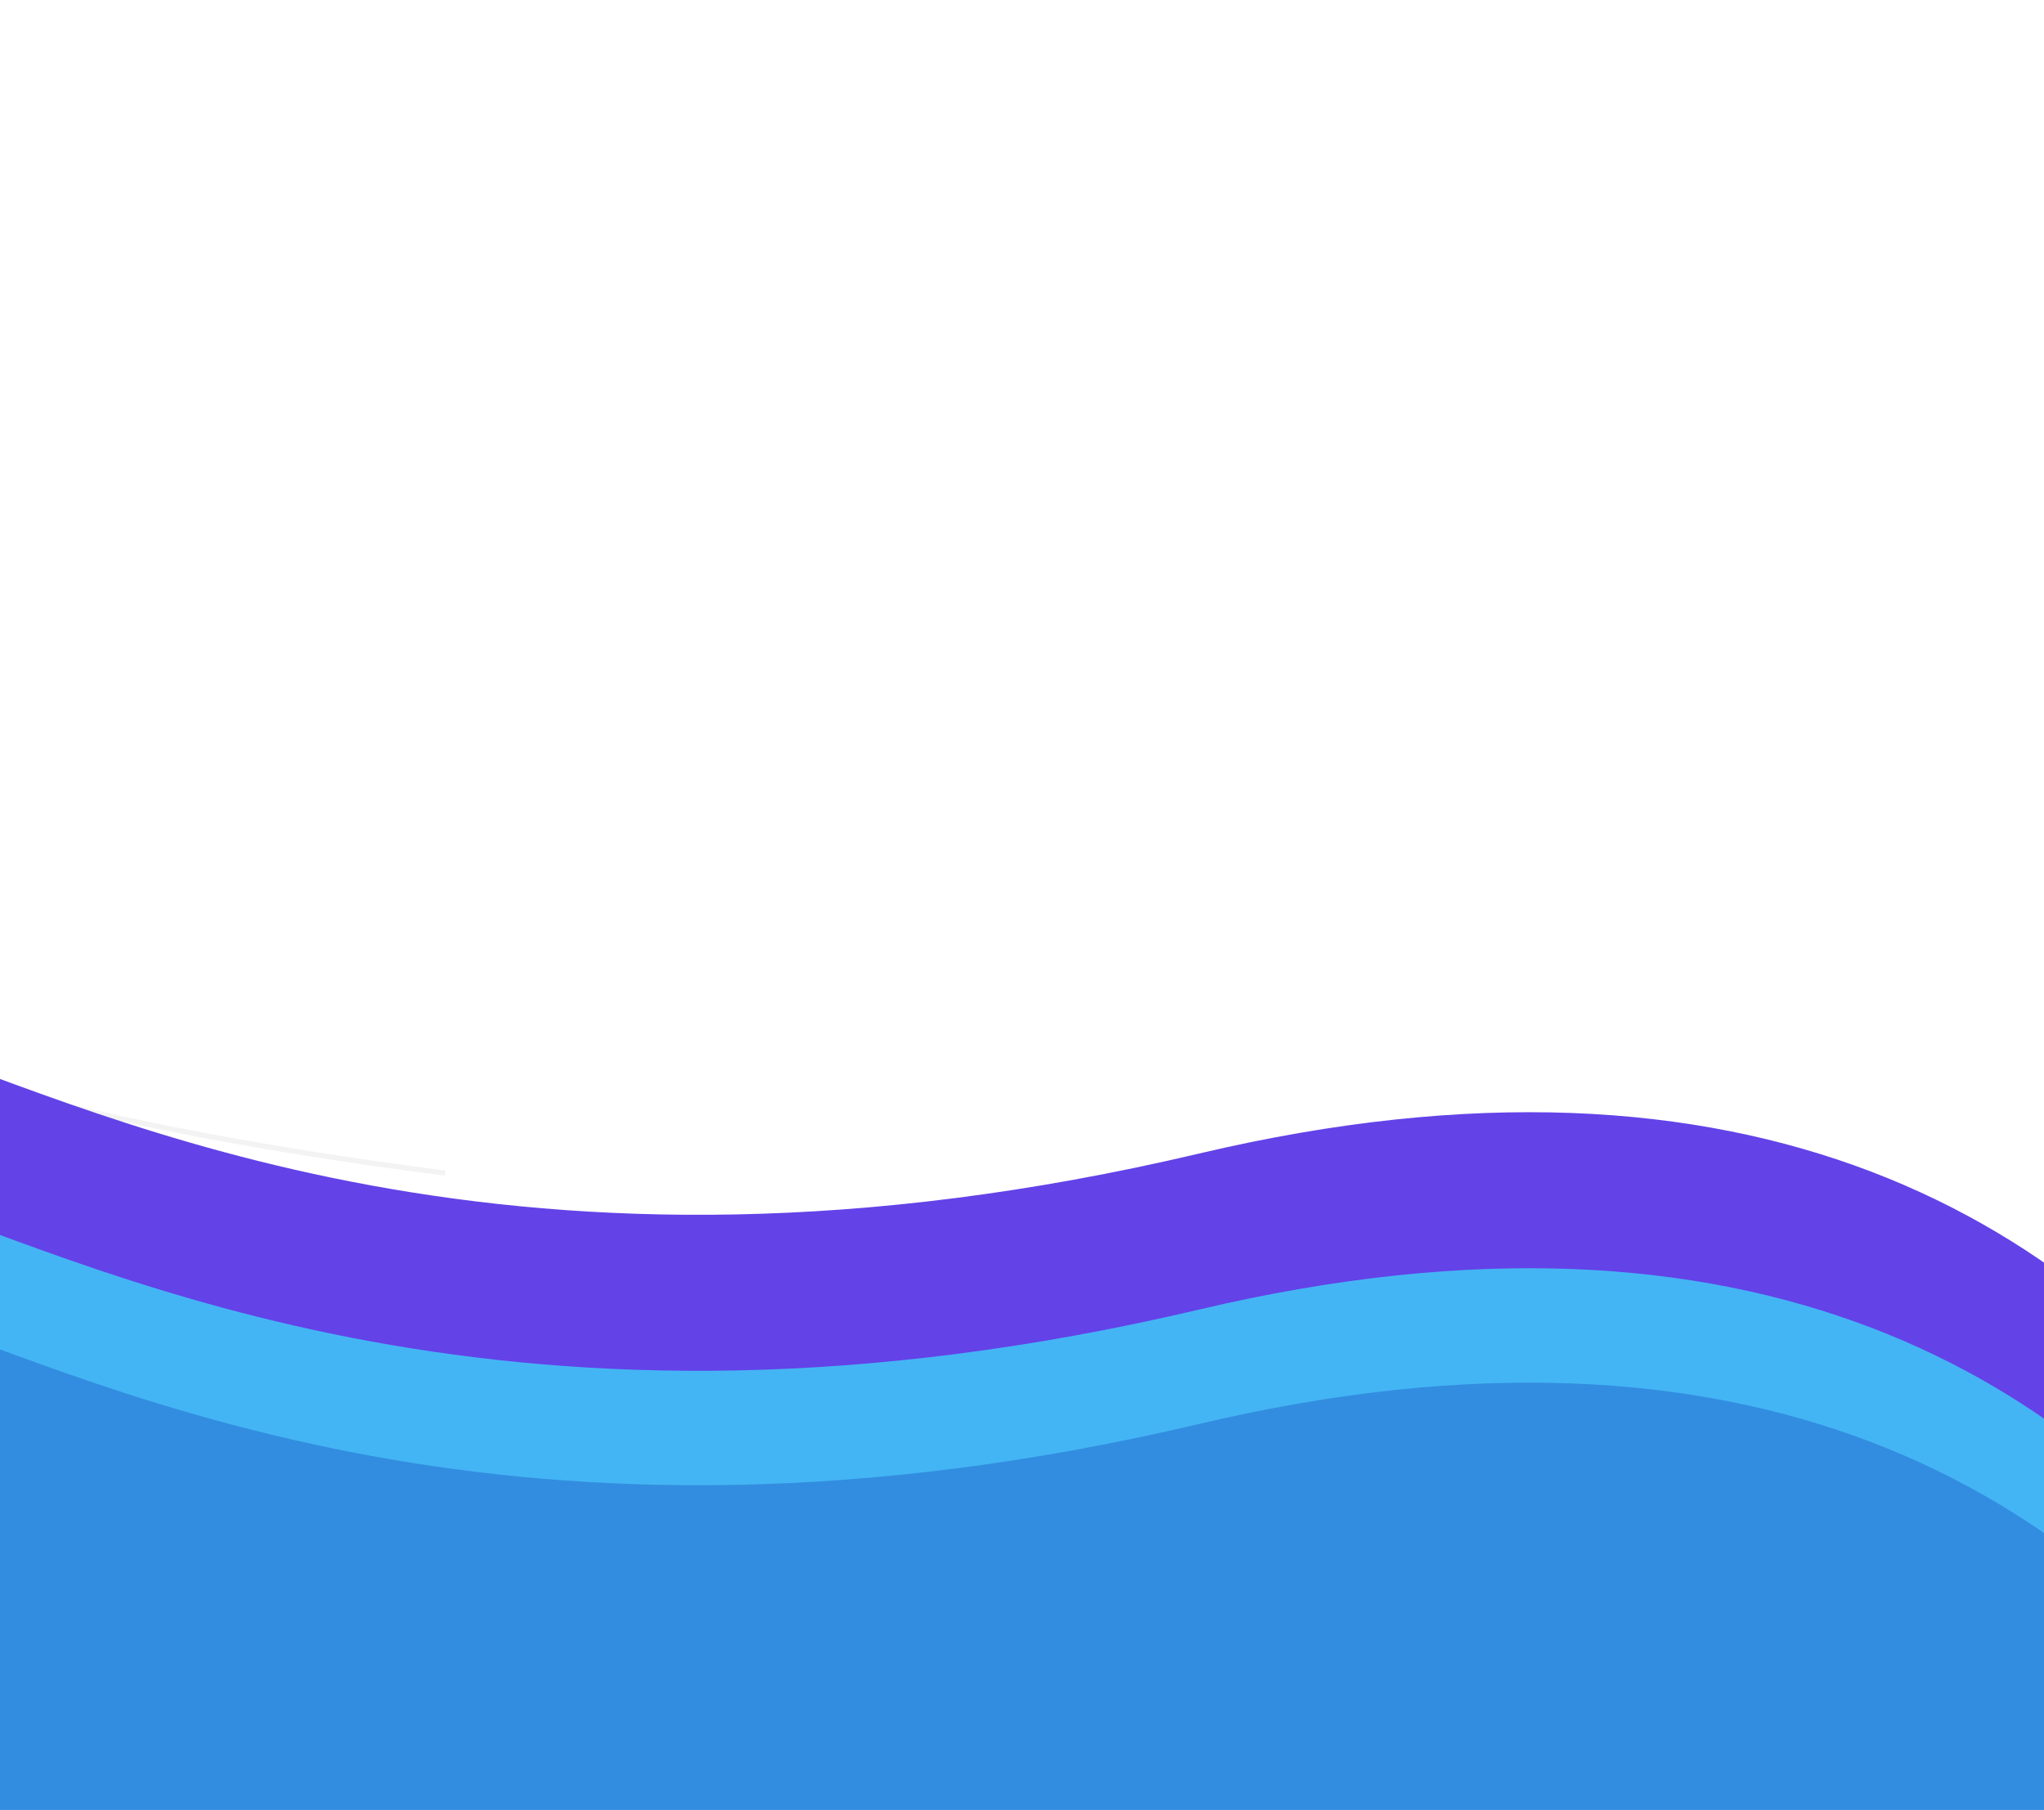 <svg width="393" height="348" viewBox="0 0 393 348" fill="none" xmlns="http://www.w3.org/2000/svg">
<path d="M-367.515 1C-55.659 67.928 -213.627 187.077 85.588 225.576" stroke="black" stroke-opacity="0.05"/>
<path d="M230.565 221.808C441.359 172.07 488.682 368.013 485.994 472.202C471.75 532.288 619.748 503.798 739.627 555.669C859.505 607.539 628.655 732.179 583.219 753.543C537.783 774.908 355.061 839.765 401.268 753.094C447.474 666.423 372.997 578.87 226.955 648.565C80.914 718.261 3.571 597.535 -38.38 332.182C-80.332 66.829 -32.927 283.982 230.565 221.808Z" fill="#6342E8"/>
<path d="M230.565 251.808C441.359 202.07 488.682 398.013 485.994 502.202C471.75 562.288 619.748 533.798 739.627 585.669C859.505 637.539 628.655 762.179 583.219 783.543C537.783 804.908 355.061 869.765 401.268 783.094C447.474 696.423 372.997 608.87 226.955 678.565C80.914 748.261 3.571 627.535 -38.38 362.182C-80.332 96.829 -32.927 313.982 230.565 251.808Z" fill="#44B5F4"/>
<path d="M230.565 273.808C441.359 224.07 488.682 420.013 485.994 524.202C471.75 584.288 619.748 555.798 739.627 607.669C859.505 659.539 628.655 784.179 583.219 805.543C537.783 826.908 355.061 891.765 401.268 805.094C447.474 718.423 372.997 630.87 226.955 700.565C80.914 770.261 3.571 649.535 -38.38 384.182C-80.332 118.829 -32.927 335.982 230.565 273.808Z" fill="#328DE0"/>
</svg>
